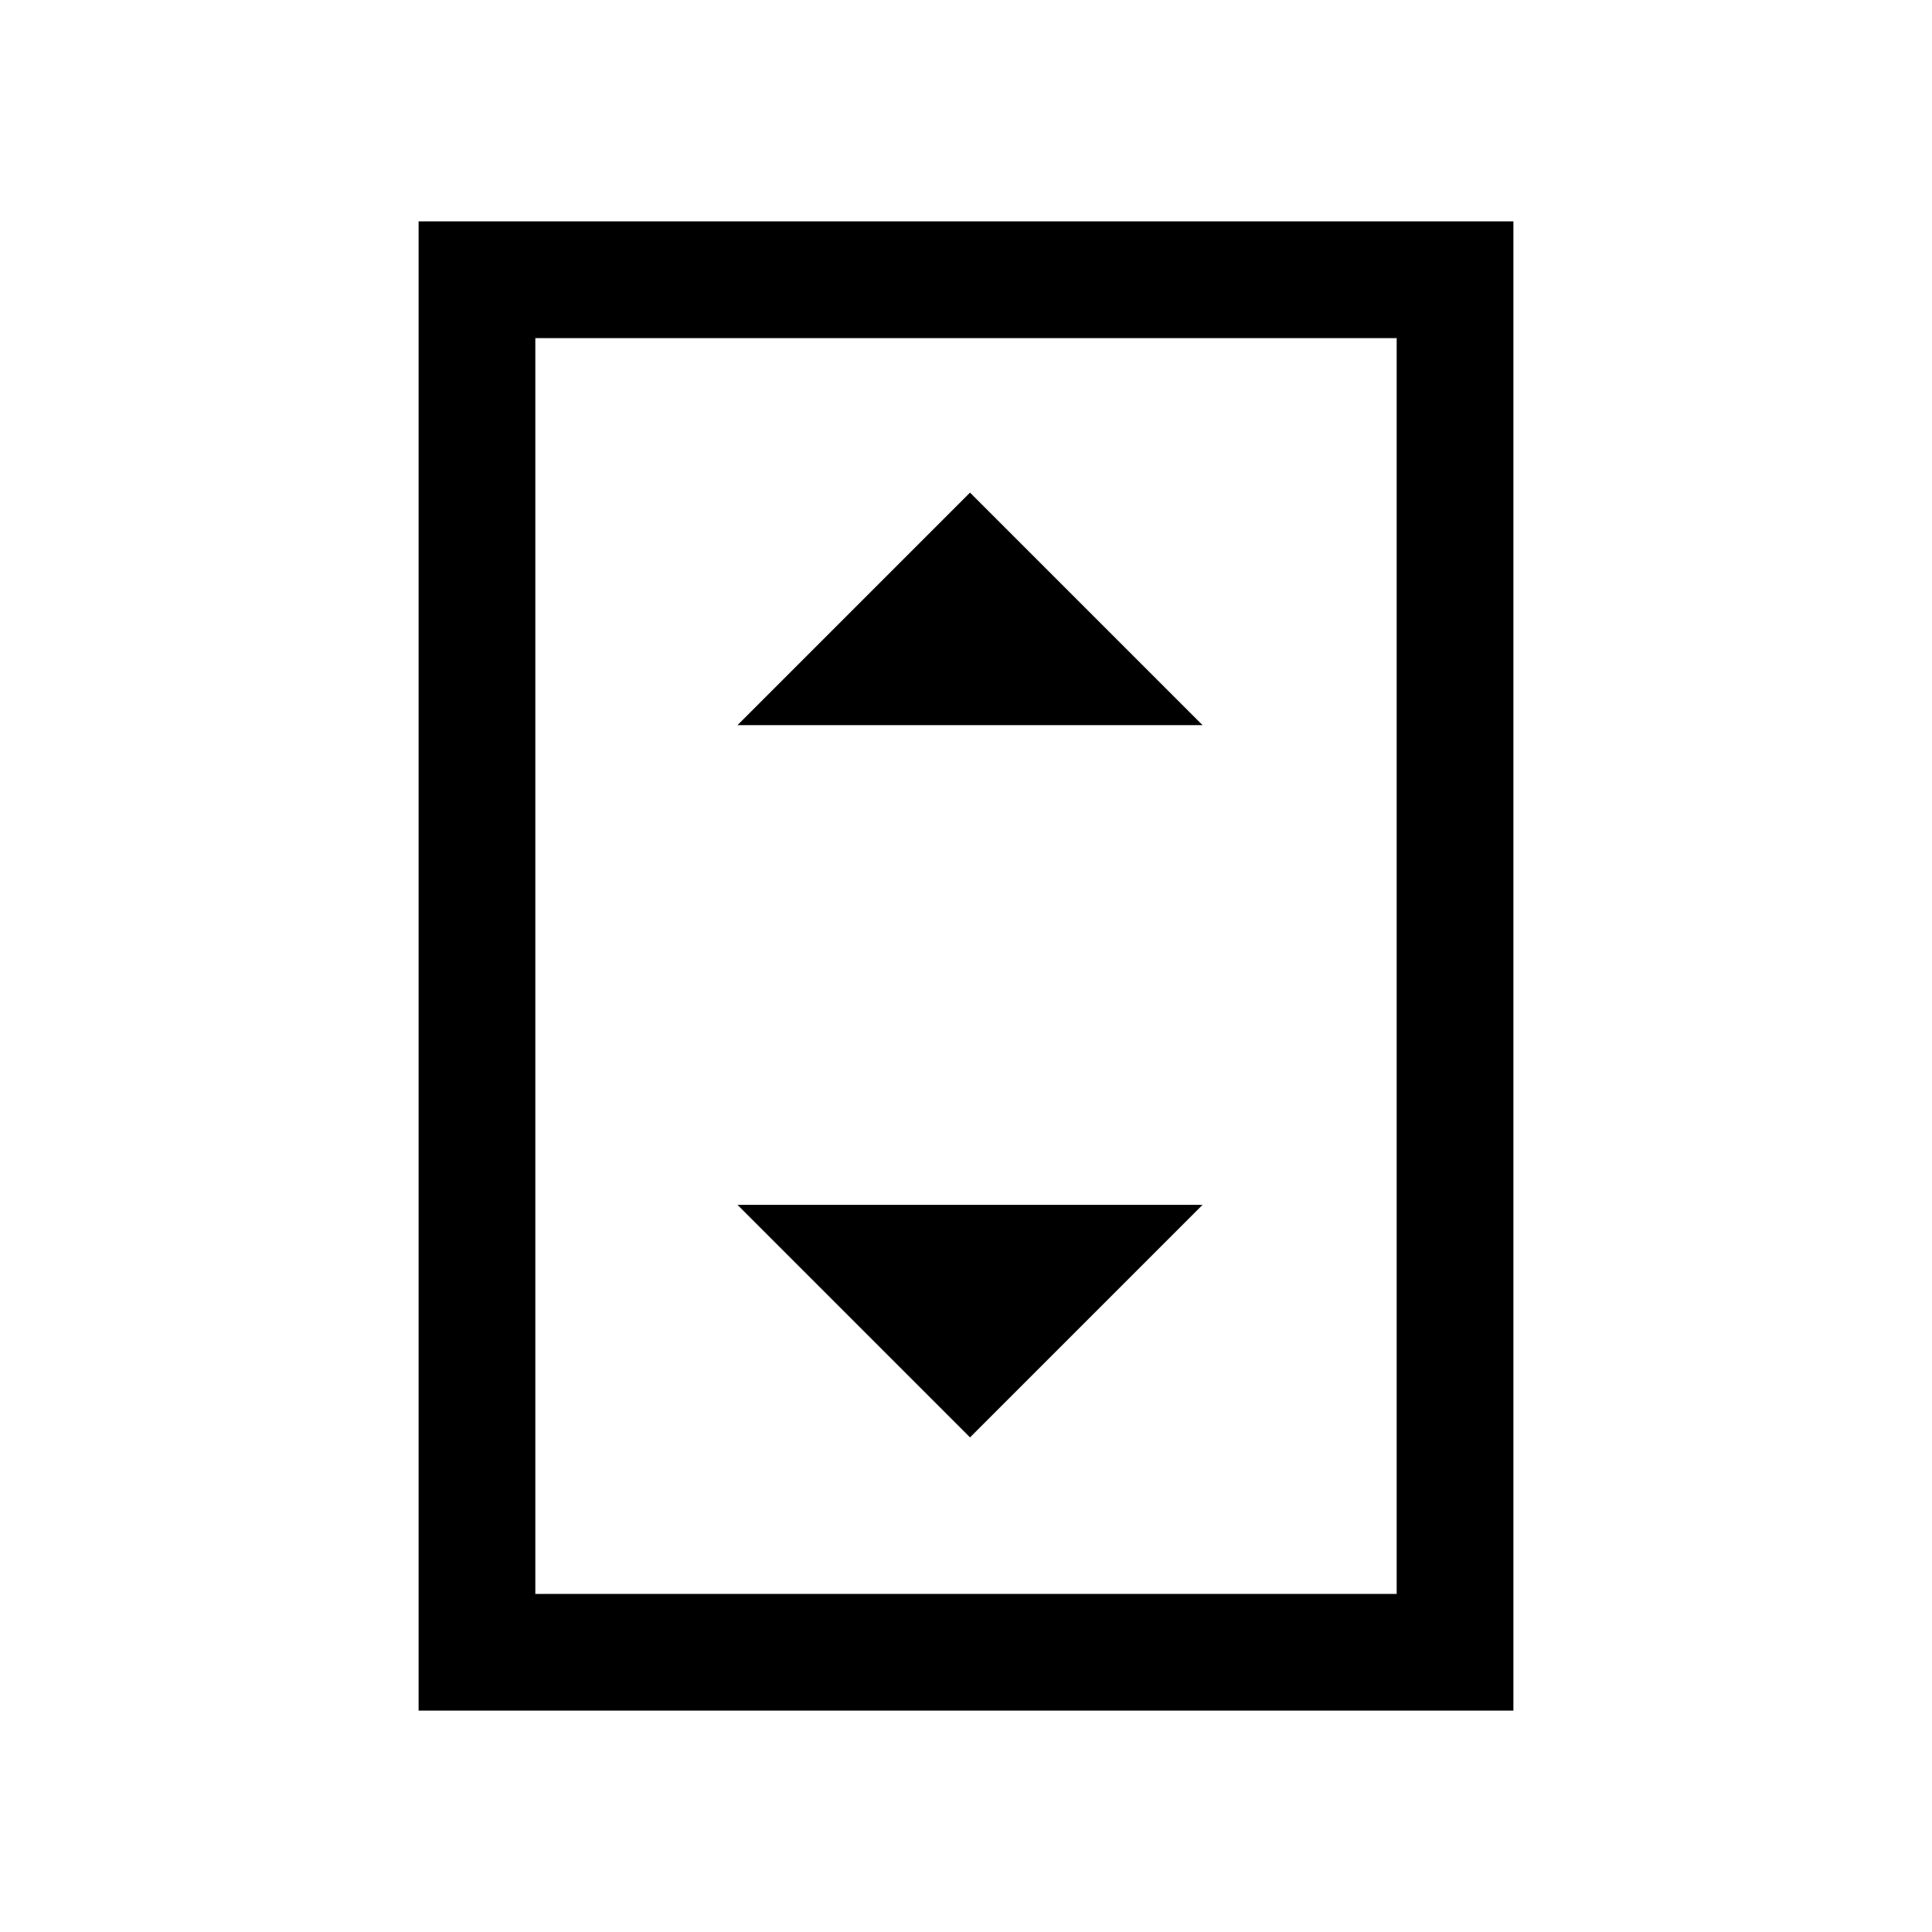 <svg xmlns="http://www.w3.org/2000/svg" height="20" viewBox="0 -960 960 960" width="20"><path d="M366.46-599.69h231.08L482-715.23 366.46-599.69ZM482-245.77l115.54-115.54H366.46L482-245.77ZM752-110H208v-740h544v740Zm-58-58v-624H266v624h428Zm0-624H266h428Z"/></svg>